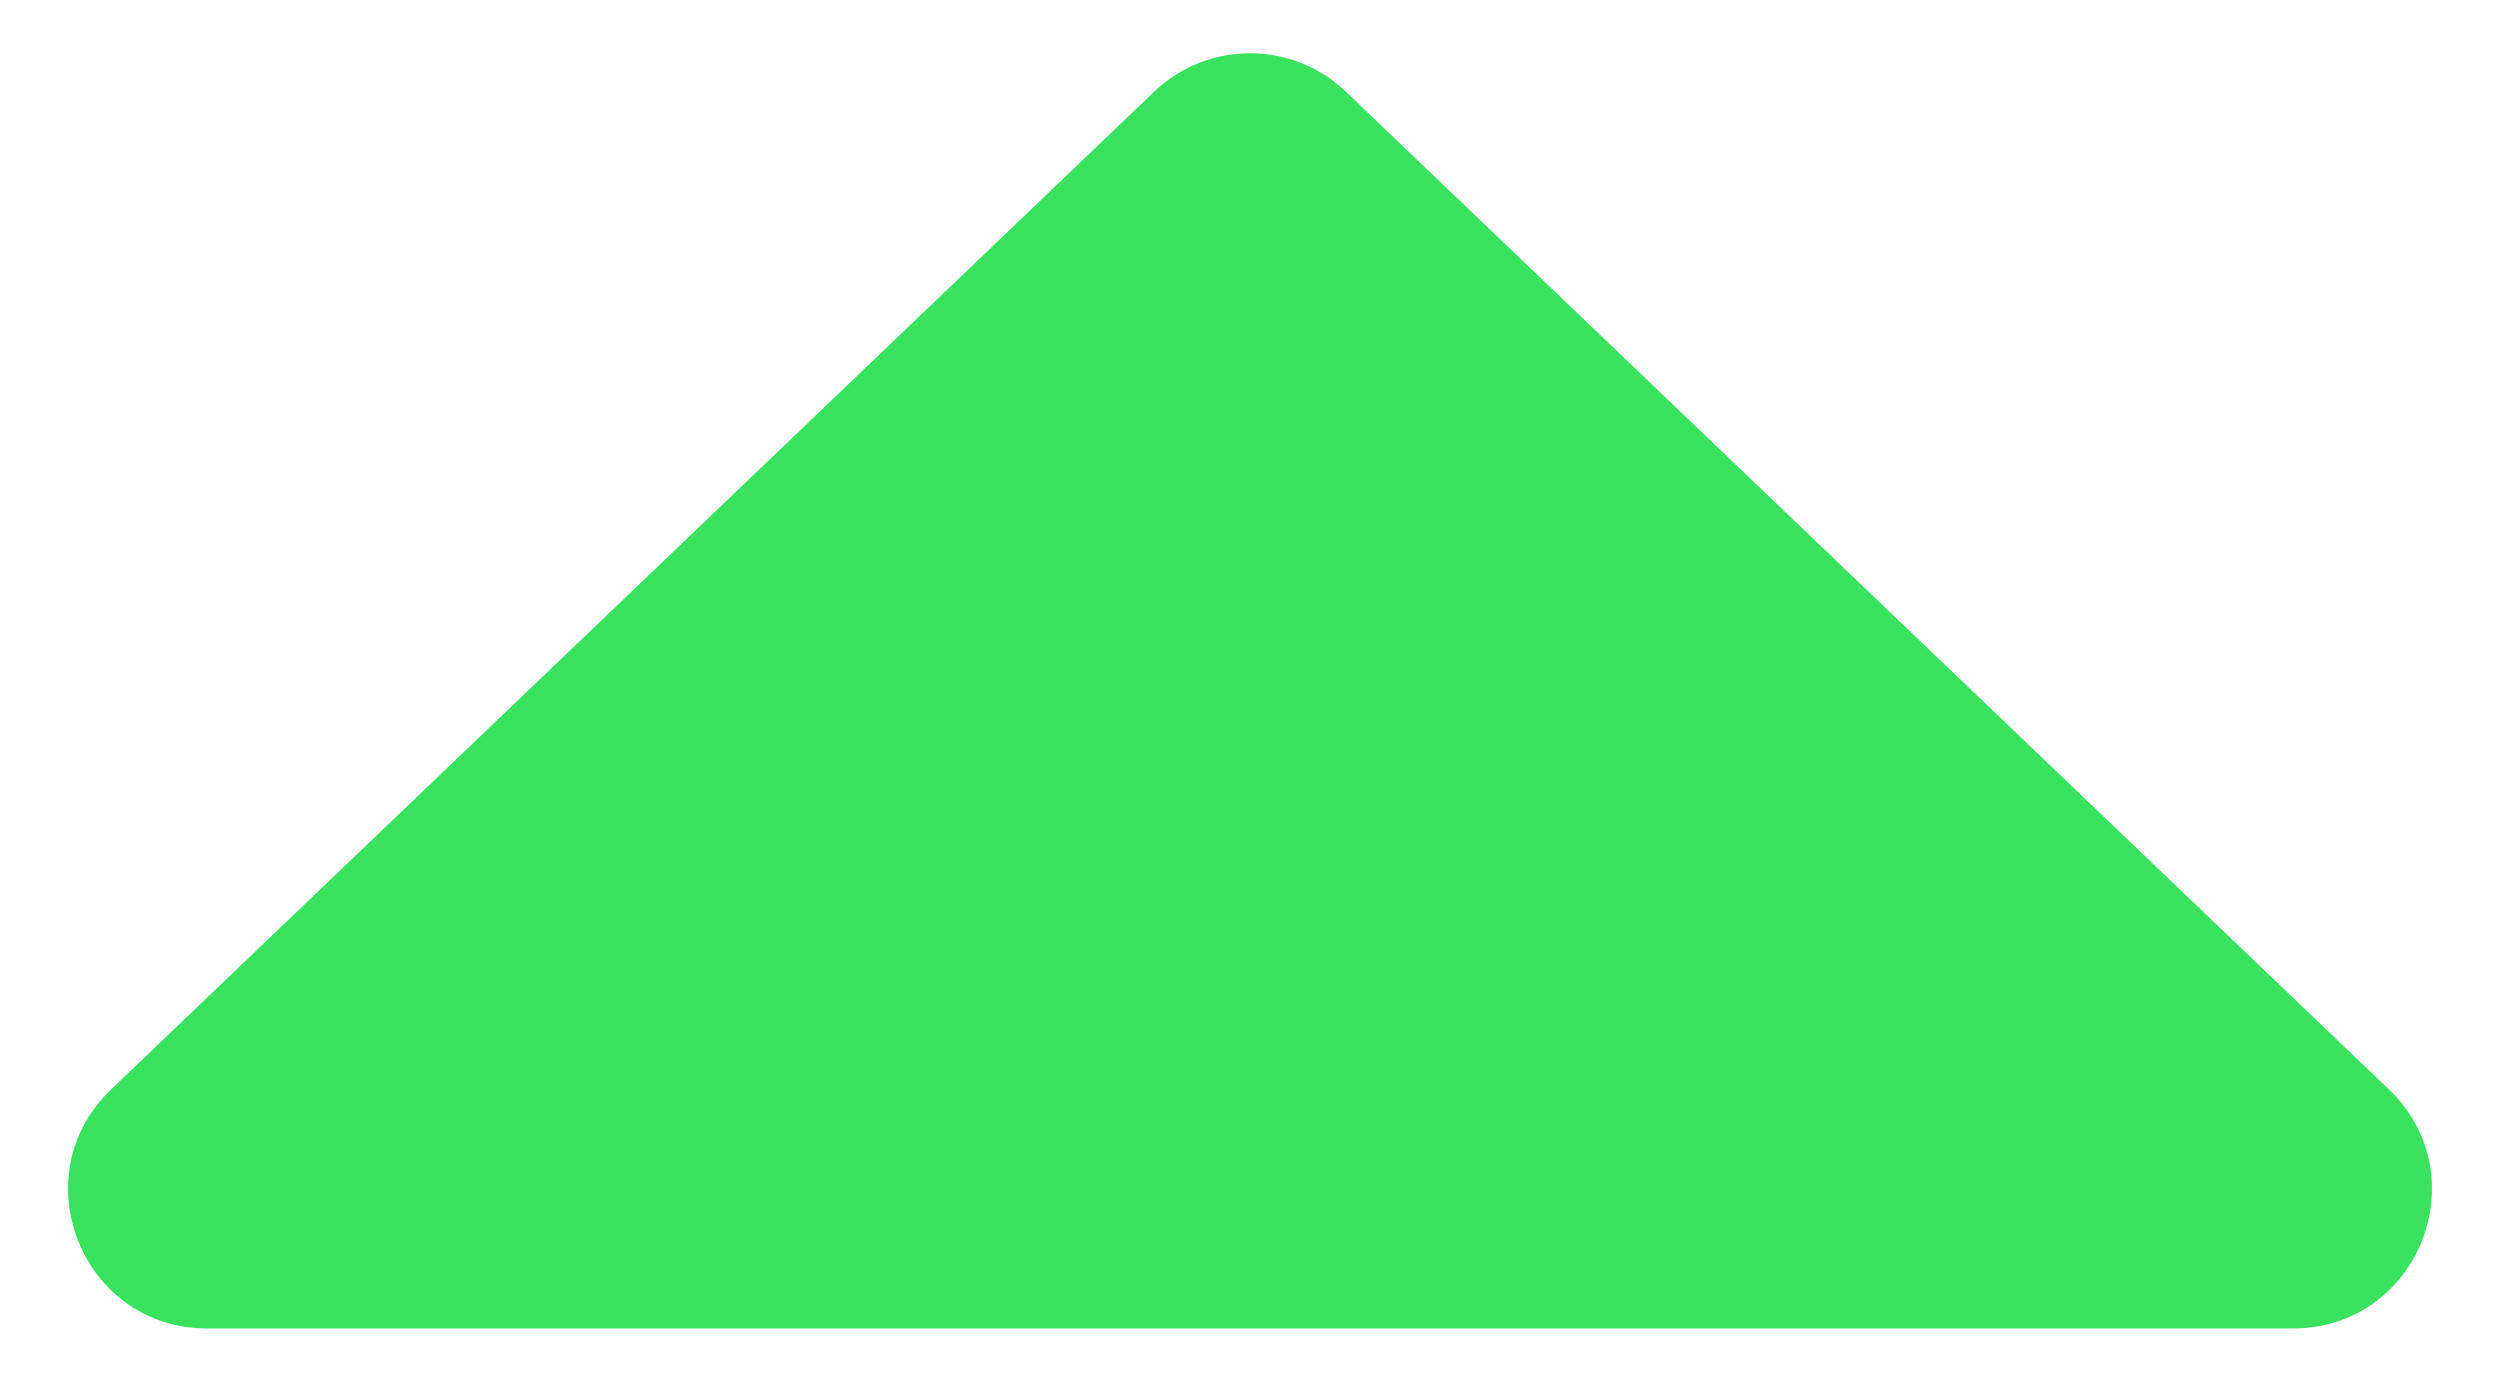 <svg width="18" height="10" viewBox="0 0 18 10" fill="none" xmlns="http://www.w3.org/2000/svg">
<path d="M1.492 9.565C0.591 9.565 0.149 8.466 0.801 7.843L8.309 0.661C8.695 0.291 9.305 0.291 9.691 0.661L17.199 7.843C17.851 8.466 17.41 9.565 16.508 9.565H1.492Z" fill="#38E25D"/>
</svg>
